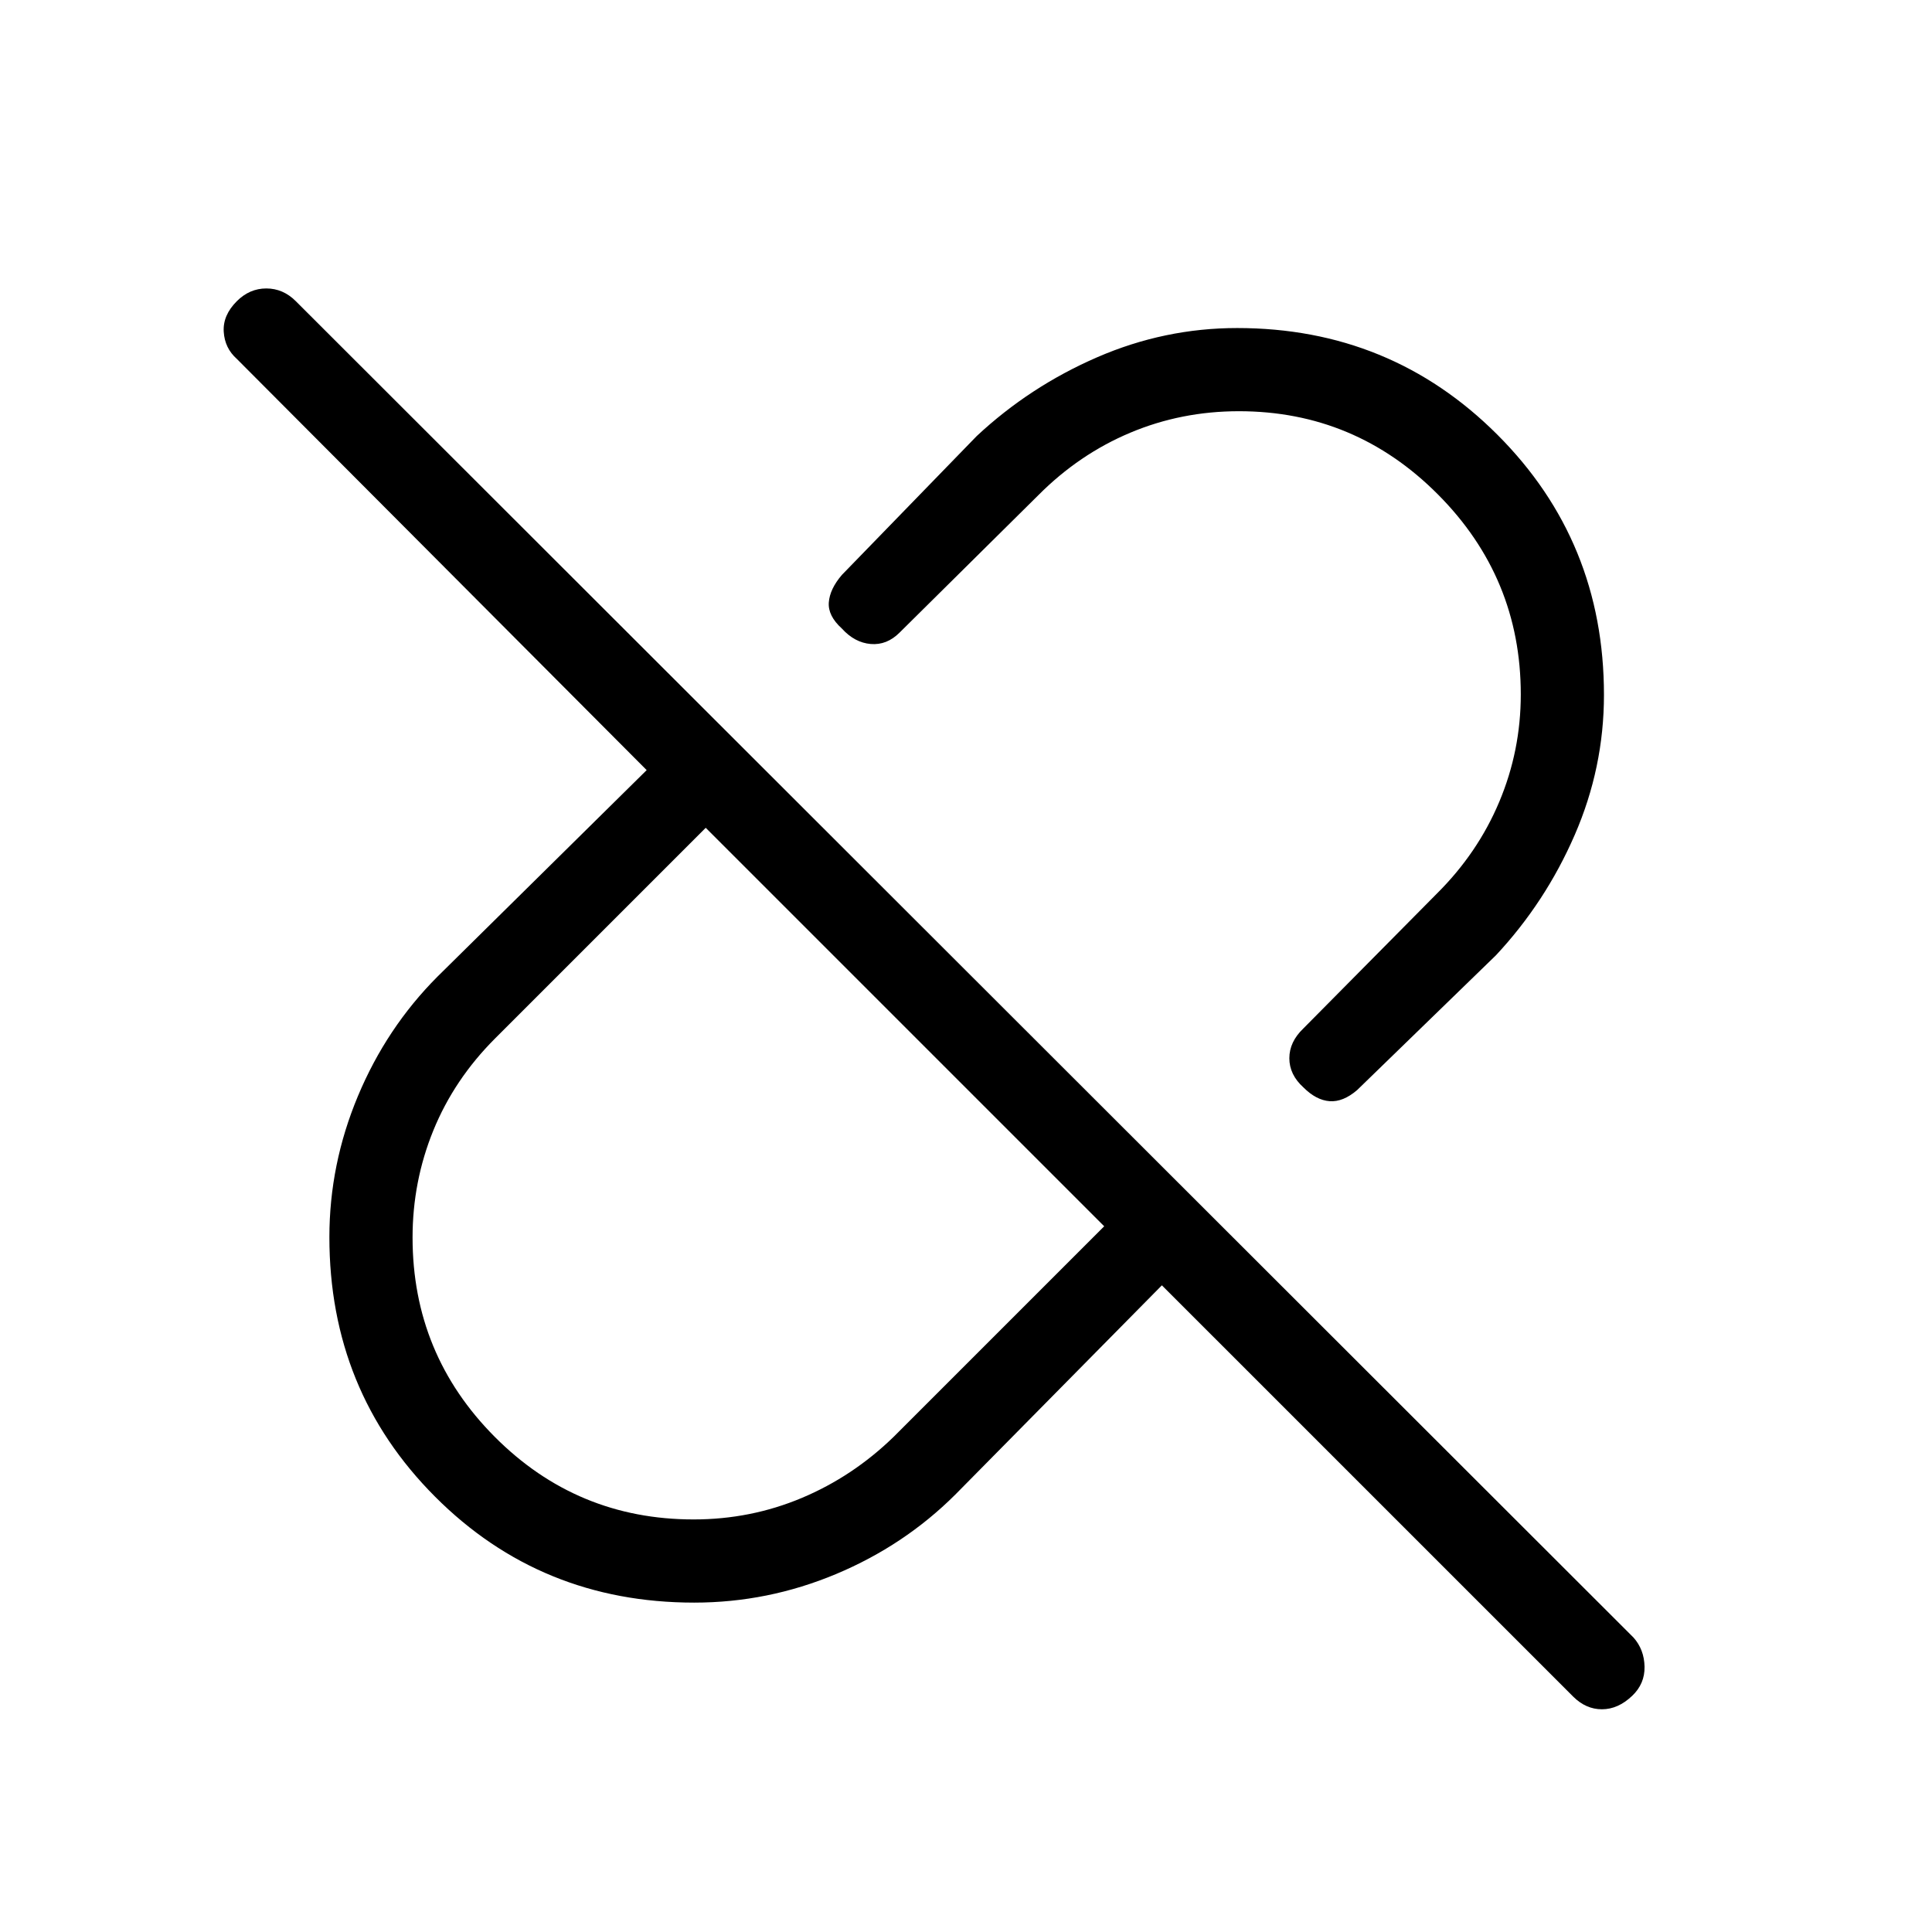 <svg xmlns="http://www.w3.org/2000/svg" height="40" viewBox="0 -960 960 960" width="40"><path d="M797-614.72q0 36.18-14.53 69.6-14.53 33.43-39.14 59.79l-69 67q-7 6-13.66 5.5-6.67-.5-13-6.84-7-6.33-7-14.5 0-8.16 7-14.83L714-516q20.3-20.17 30.98-45.59 10.69-25.42 10.69-53.34 0-58.02-41.16-99.38-41.16-41.36-98.91-41.36-28.6 0-54 10.69Q536.21-734.3 516-714l-69 68.33q-6.33 6.34-14.33 5.67-8-.67-14.34-7.67-7-6.33-6.5-13 .5-6.66 6.5-13.66l67-69q26.36-24.61 59.83-39.14Q578.62-797 614.75-797 691-797 744-744.04t53 129.32ZM344.67-205q28.33 0 53.73-10.68Q423.79-226.36 444-246l104.67-104.67-198-198-104.65 104.65q-20.35 20.35-30.69 45.72Q205-372.94 205-345.08q0 58.03 40.86 99.06Q286.71-205 344.67-205Zm232.66-116.33-102.66 104q-25.36 25.27-59.25 39.47-33.88 14.19-70.48 14.19-76.22 0-128.74-52.62-52.53-52.63-52.53-128.99 0-36.18 14.19-70.1 14.2-33.93 39.47-59.29l104-102.66-203.66-204.34q-6-5.33-6.5-13.5-.5-8.16 6.5-15.16 6.33-6.34 14.66-6.34 8.34 0 14.67 6.34l664.67 664q5.33 6 5.5 14.5.16 8.5-6.17 14.5-7 6.66-15 6.66T781.67-117L577.33-321.33ZM449.67-449.67Zm83.66-83.66Z"/></svg>